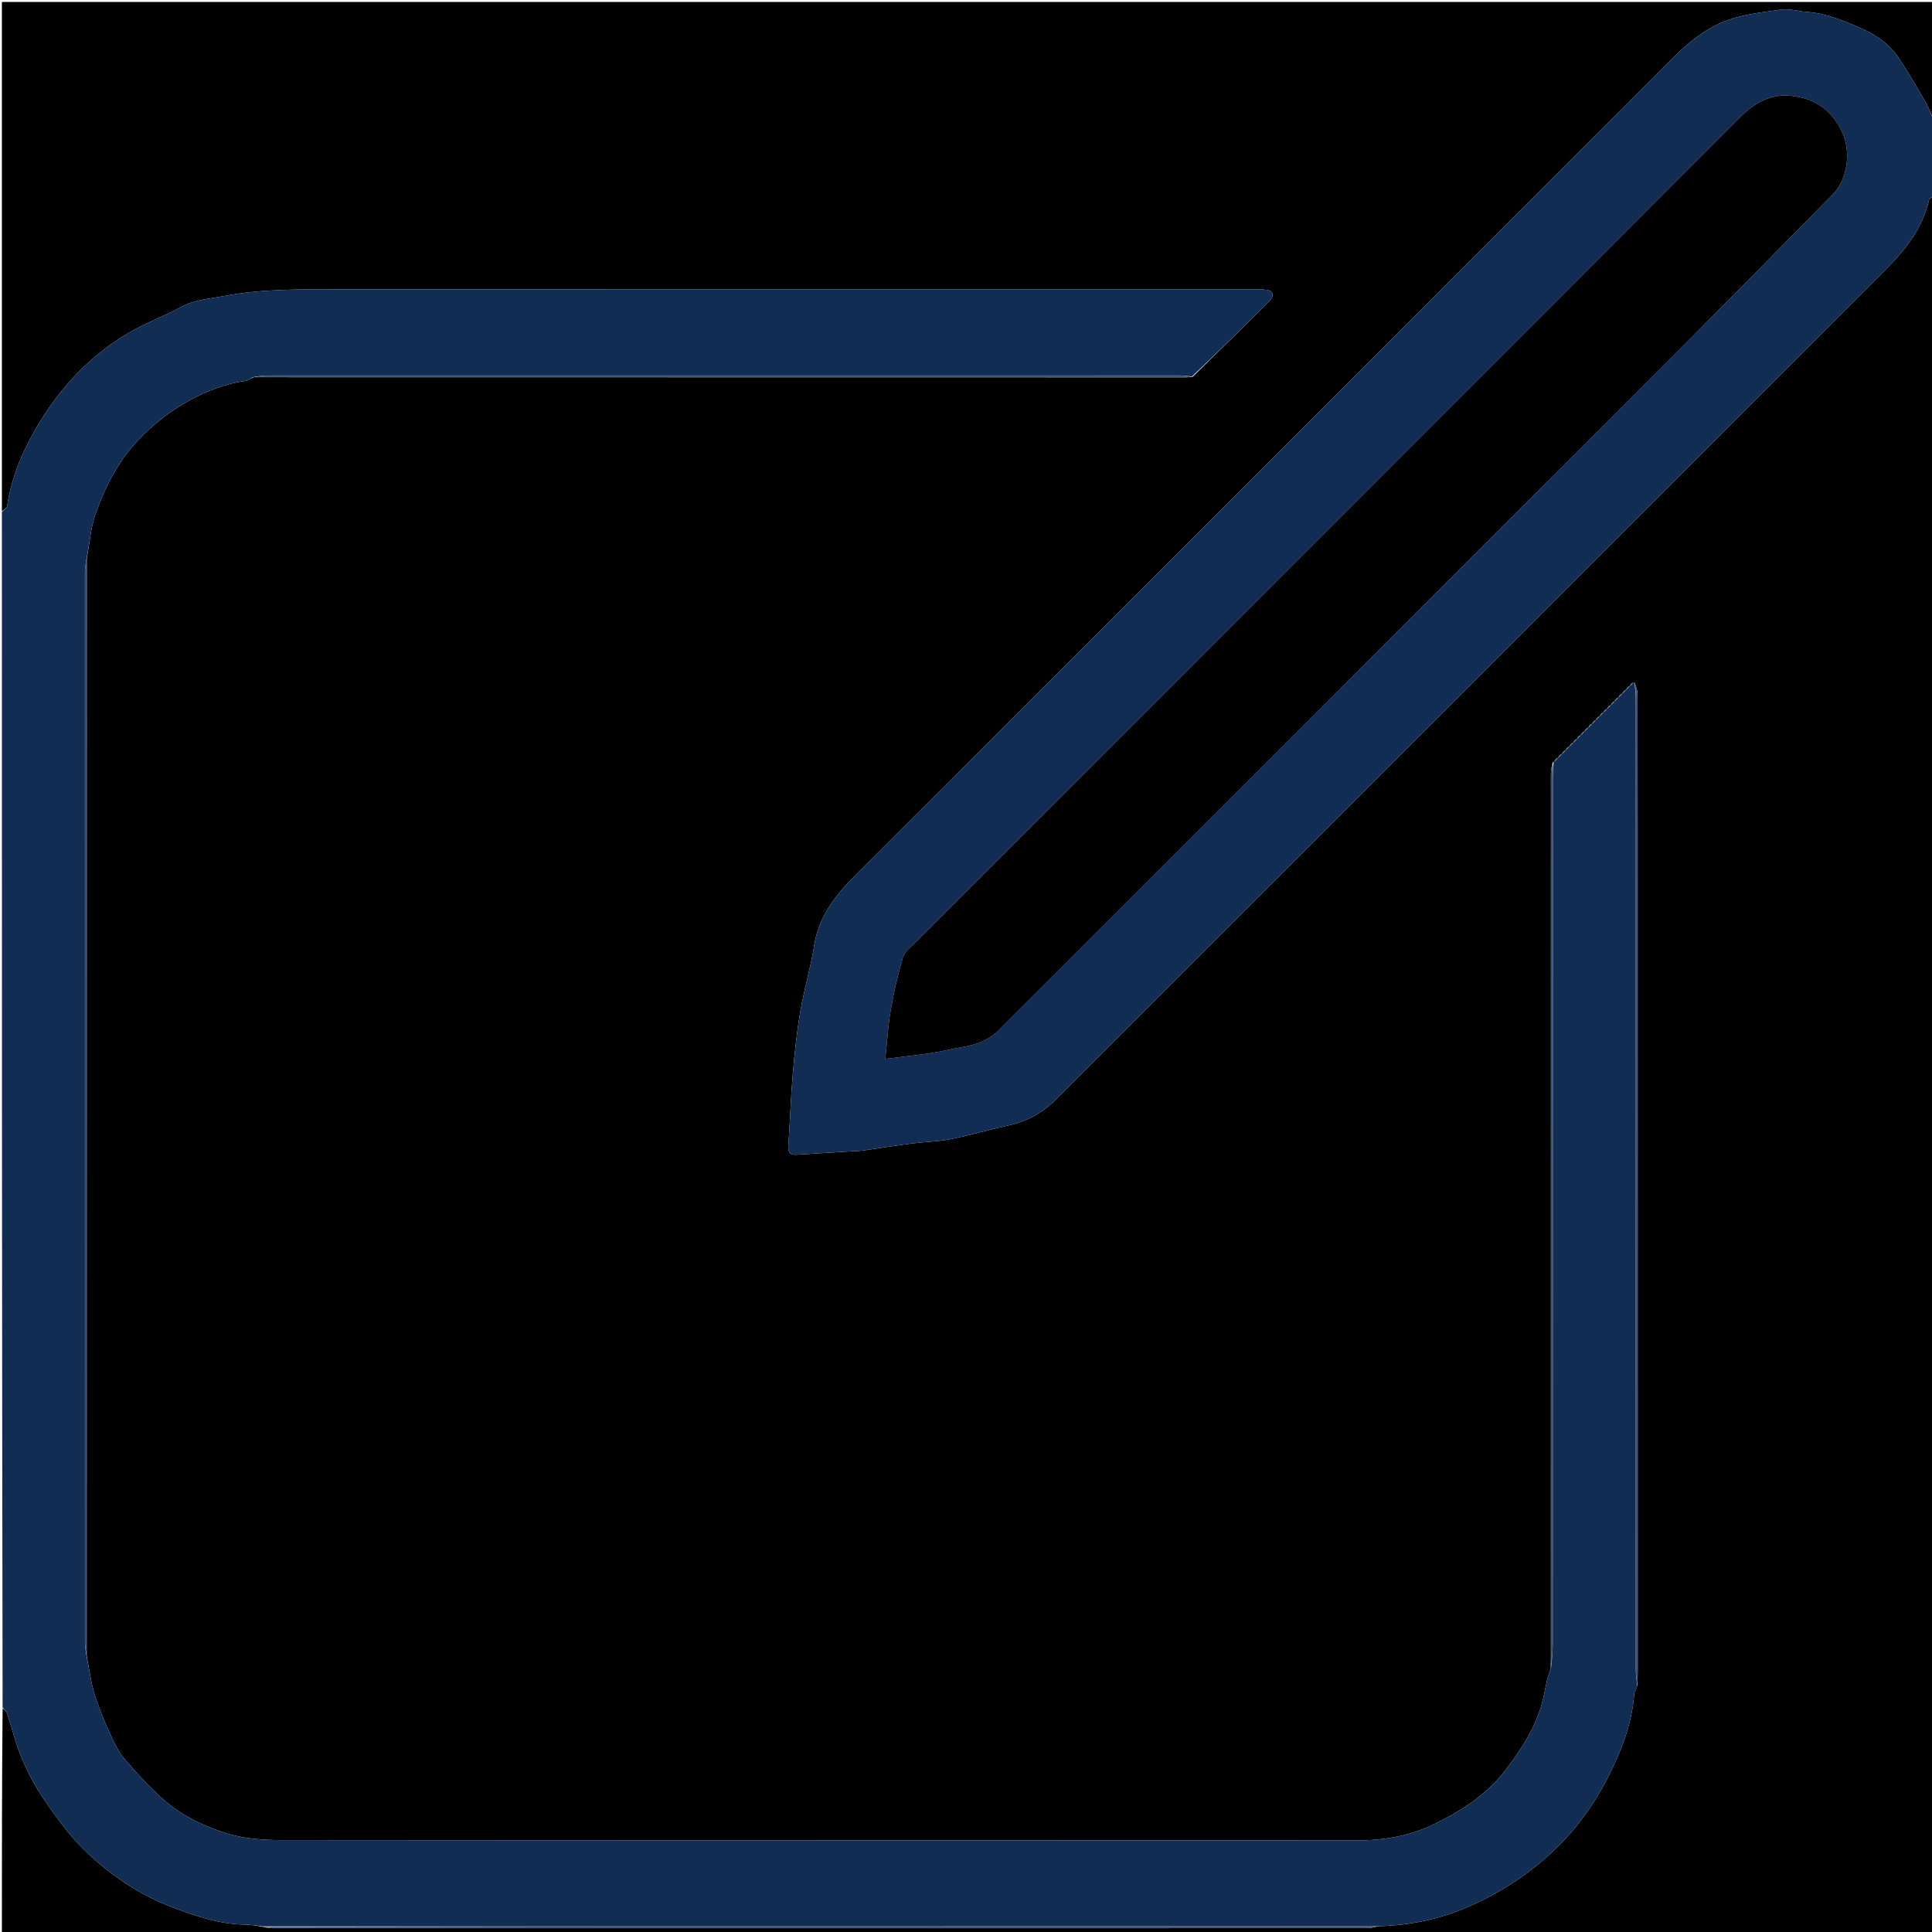 <svg version="1.1" id="Layer_1" xmlns="http://www.w3.org/2000/svg" xmlns:xlink="http://www.w3.org/1999/xlink" x="0px" y="0px"
	 width="100%" viewBox="0 0 1024 1024" enable-background="new 0 0 1024 1024" xml:space="preserve">
<path fill="#000000" opacity="1" stroke="none" 
	d="
M1,271 
	C1,181.028 1,91.056 1,1.048 
	C342.333,1.048 683.667,1.048 1025,1.048 
	C1025,21.424 1025,41.751 1024.631,62.495 
	C1023.222,60.274 1022.496,57.453 1021.086,55.03 
	C1016.165,46.577 1011.35,38.028 1005.835,29.966 
	C1001.07,23.002 994.059,18.398 986.361,14.997 
	C977.05,10.882 967.866,7.026 957.276,6.273 
	C952.979,5.968 948.304,4.473 943.905,5.106 
	C934.439,6.467 924.681,7.457 915.775,10.646 
	C904.261,14.769 894.739,22.583 886.008,31.321 
	C741.897,175.554 597.755,319.755 453.467,463.811 
	C442.689,474.571 433.894,485.824 431.469,501.444 
	C429.669,513.038 426.16,524.359 424.197,535.935 
	C422.297,547.137 421.108,558.484 420.143,569.814 
	C419.075,582.347 418.725,594.941 417.824,607.491 
	C417.558,611.202 419.027,612.225 422.366,612.008 
	C433.924,611.254 445.487,610.576 457.049,609.866 
	C457.214,609.856 457.378,609.814 457.543,609.79 
	C466.149,608.536 474.742,607.178 483.367,606.062 
	C490.214,605.176 497.2,605.09 503.945,603.746 
	C514.484,601.647 524.833,598.616 535.331,596.293 
	C545.15,594.121 553.305,589.158 560.289,582.176 
	C706.886,435.619 853.506,289.086 999.931,142.357 
	C1010.129,132.138 1019.11,120.612 1022.461,105.861 
	C1022.637,105.089 1024.124,104.614 1025,104 
	C1025,410.937 1025,717.875 1025,1024.906 
	C683.667,1024.906 342.333,1024.906 1,1024.902 
	C1,985.239 1,945.581 1.38,905.485 
	C2.492,906.216 3.492,907.296 3.913,908.567 
	C6.479,916.333 8.366,924.374 11.545,931.872 
	C14.742,939.412 18.591,946.831 23.219,953.572 
	C29.426,962.614 35.903,971.705 43.611,979.431 
	C57.404,993.254 73.45,1004.168 91.908,1011.127 
	C104.198,1015.761 116.607,1019.878 129.96,1020.085 
	C133.109,1020.134 136.25,1020.695 139.661,1021.315 
	C141.578,1021.739 143.23,1021.984 144.882,1021.984 
	C338.162,1022.001 531.442,1022.002 724.722,1021.962 
	C726.469,1021.962 728.215,1021.394 730.385,1020.996 
	C746.384,1020.477 761.653,1017.538 775.879,1011.618 
	C793.679,1004.21 809.984,993.826 824.016,980.391 
	C836.479,968.458 846.253,954.455 853.777,938.94 
	C860.088,925.926 865.115,912.492 866.146,897.853 
	C866.243,896.475 867.244,895.16 867.884,893.364 
	C867.967,890.58 868.015,888.249 868.015,885.917 
	C868.009,761.335 867.998,636.753 867.99,512.171 
	C867.987,464.037 868.005,415.903 867.93,367.769 
	C867.927,365.848 867.065,363.929 866.409,361.962 
	C865.947,361.883 865.685,361.913 865.037,362.044 
	C864.43,362.533 864.217,362.983 863.896,363.515 
	C863.651,363.717 863.533,363.852 863.038,364.043 
	C862.43,364.533 862.217,364.983 861.896,365.515 
	C861.651,365.717 861.533,365.852 861.038,366.043 
	C860.43,366.533 860.217,366.983 859.896,367.515 
	C859.651,367.717 859.533,367.852 859.038,368.043 
	C858.43,368.533 858.217,368.983 857.896,369.515 
	C857.651,369.717 857.533,369.852 857.038,370.043 
	C856.43,370.533 856.217,370.983 855.896,371.515 
	C855.651,371.717 855.533,371.852 855.038,372.043 
	C854.43,372.533 854.217,372.983 853.896,373.515 
	C853.651,373.717 853.533,373.852 853.038,374.043 
	C852.43,374.533 852.217,374.983 851.896,375.515 
	C851.651,375.717 851.533,375.852 851.038,376.043 
	C850.43,376.533 850.217,376.983 849.896,377.515 
	C849.651,377.717 849.533,377.852 849.038,378.043 
	C848.43,378.533 848.217,378.983 847.896,379.515 
	C847.651,379.717 847.533,379.852 847.038,380.043 
	C846.43,380.533 846.217,380.983 845.896,381.515 
	C845.651,381.717 845.532,381.852 845.037,382.043 
	C844.43,382.532 844.217,382.982 843.896,383.514 
	C843.65,383.717 843.531,383.853 843.035,384.043 
	C842.429,384.53 842.217,384.978 841.896,385.511 
	C841.65,385.716 841.529,385.853 841.032,386.042 
	C840.428,386.529 840.216,386.976 839.896,387.509 
	C839.65,387.716 839.528,387.853 839.03,388.042 
	C838.427,388.528 838.215,388.976 837.896,389.508 
	C837.65,389.716 837.528,389.853 837.03,390.042 
	C836.427,390.528 836.215,390.976 835.896,391.508 
	C835.65,391.716 835.528,391.853 835.03,392.042 
	C834.427,392.528 834.215,392.976 833.896,393.508 
	C833.65,393.716 833.528,393.853 833.03,394.042 
	C832.427,394.528 832.215,394.976 831.896,395.508 
	C831.65,395.716 831.528,395.853 831.03,396.042 
	C830.427,396.528 830.215,396.976 829.896,397.508 
	C829.65,397.716 829.528,397.853 829.03,398.042 
	C828.427,398.528 828.215,398.976 827.896,399.508 
	C827.65,399.716 827.528,399.853 827.03,400.042 
	C826.427,400.528 826.215,400.976 825.896,401.508 
	C825.65,401.716 825.528,401.853 825.03,402.042 
	C824.427,402.528 824.216,402.975 823.896,403.508 
	C823.649,403.717 823.526,403.853 822.959,404.097 
	C822.333,406.323 822.02,408.456 822.019,410.59 
	C821.996,563.881 821.998,717.173 822.003,870.465 
	C822.003,874.963 822.06,879.461 821.936,884.314 
	C821.197,886.548 820.507,888.402 820.05,890.311 
	C818.911,895.076 818.177,899.958 816.742,904.628 
	C813.061,916.605 806.395,926.896 798.945,936.927 
	C788.588,950.873 774.524,959.918 759.462,967.149 
	C746.969,973.148 733.191,975.475 719.072,975.469 
	C528.959,975.384 338.846,975.456 148.734,975.284 
	C139.556,975.275 130.004,974.63 121.296,972.034 
	C109.5,968.517 97.943,963.27 88.404,955.293 
	C80.314,948.528 73.14,940.557 66.215,932.555 
	C62.752,928.553 60.385,923.453 58.172,918.557 
	C55.106,911.773 52.221,904.844 50.063,897.732 
	C48.117,891.318 47.254,884.575 45.943,877.509 
	C45.981,684.208 45.989,491.374 45.993,298.541 
	C45.993,297.709 45.938,296.876 46.034,295.672 
	C47.561,287.737 48.058,279.86 50.554,272.677 
	C55.578,258.221 62.528,244.644 73.223,233.324 
	C81.213,224.866 90.138,217.839 100.454,212.213 
	C109.915,207.052 119.577,203.304 130.216,201.863 
	C131.554,201.682 132.767,200.577 134.506,199.924 
	C299.413,199.965 463.853,199.982 628.292,199.99 
	C629.456,199.99 630.619,199.878 632.11,199.731 
	C645.929,186.281 659.42,172.919 672.909,159.555 
	C673.145,159.321 673.4,159.087 673.569,158.807 
	C675.116,156.237 674.726,154.181 671.572,153.674 
	C668.964,153.255 666.258,153.38 663.596,153.38 
	C501.806,153.369 340.016,153.374 178.226,153.364 
	C158.31,153.363 138.388,153.144 118.695,156.919 
	C111.019,158.39 103.187,158.761 95.997,162.674 
	C86.666,167.751 76.537,171.428 67.445,176.866 
	C44.958,190.314 28.277,209.51 16.064,232.482 
	C10.124,243.655 5.637,255.522 3.781,268.22 
	C3.629,269.26 1.963,270.079 1,271 
z"/>
<path fill="#112D54" opacity="1" stroke="none" 
	d="
M853.432,374.004 
	C853.533,373.852 853.651,373.717 854.208,373.359 
	C854.896,372.748 855.164,372.376 855.432,372.004 
	C855.533,371.852 855.651,371.717 856.208,371.359 
	C856.896,370.748 857.164,370.376 857.432,370.004 
	C857.533,369.852 857.651,369.717 858.208,369.359 
	C858.896,368.748 859.164,368.376 859.432,368.004 
	C859.533,367.852 859.651,367.717 860.208,367.359 
	C860.896,366.748 861.164,366.376 861.432,366.004 
	C861.533,365.852 861.651,365.717 862.208,365.359 
	C862.896,364.748 863.164,364.376 863.432,364.004 
	C863.533,363.852 863.651,363.717 864.208,363.358 
	C864.895,362.748 865.163,362.376 865.431,362.004 
	C865.685,361.913 865.947,361.883 866.464,362.429 
	C866.815,366.267 867.007,369.592 867.007,372.917 
	C867.006,543.595 866.983,714.273 867.007,884.951 
	C867.007,887.906 867.541,890.862 867.825,893.817 
	C867.244,895.16 866.243,896.475 866.146,897.853 
	C865.115,912.492 860.088,925.926 853.777,938.94 
	C846.253,954.455 836.479,968.458 824.016,980.391 
	C809.984,993.826 793.679,1004.21 775.879,1011.618 
	C761.653,1017.538 746.384,1020.477 729.917,1020.982 
	C726.862,1021.042 724.697,1021.003 722.531,1021.003 
	C528.153,1021.007 333.774,1021.014 139.395,1021.021 
	C136.25,1020.695 133.109,1020.134 129.96,1020.085 
	C116.607,1019.878 104.198,1015.761 91.908,1011.127 
	C73.45,1004.168 57.404,993.254 43.611,979.431 
	C35.903,971.705 29.426,962.614 23.219,953.572 
	C18.591,946.831 14.742,939.412 11.545,931.872 
	C8.366,924.374 6.479,916.333 3.913,908.567 
	C3.492,907.296 2.492,906.216 1.38,905.024 
	C1,693.979 1,482.958 1,271.469 
	C1.963,270.079 3.629,269.26 3.781,268.22 
	C5.637,255.522 10.124,243.655 16.064,232.482 
	C28.277,209.51 44.958,190.314 67.445,176.866 
	C76.537,171.428 86.666,167.751 95.997,162.674 
	C103.187,158.761 111.019,158.39 118.695,156.919 
	C138.388,153.144 158.31,153.363 178.226,153.364 
	C340.016,153.374 501.806,153.369 663.596,153.38 
	C666.258,153.38 668.964,153.255 671.572,153.674 
	C674.726,154.181 675.116,156.237 673.569,158.807 
	C673.4,159.087 673.145,159.321 672.909,159.555 
	C659.42,172.919 645.929,186.281 631.749,199.566 
	C629.243,199.326 627.427,199.024 625.61,199.023 
	C464.21,199.004 302.81,199.003 141.41,199.046 
	C138.953,199.047 136.496,199.603 134.039,199.9 
	C132.767,200.577 131.554,201.682 130.216,201.863 
	C119.577,203.304 109.915,207.052 100.454,212.213 
	C90.138,217.839 81.213,224.866 73.223,233.324 
	C62.528,244.644 55.578,258.221 50.554,272.677 
	C48.058,279.86 47.561,287.737 45.869,296.049 
	C45.388,298.944 45.027,301.091 45.027,303.238 
	C45.001,492.361 44.999,681.484 45.04,870.607 
	C45.041,873.064 45.609,875.52 45.913,877.977 
	C47.254,884.575 48.117,891.318 50.063,897.732 
	C52.221,904.844 55.106,911.773 58.172,918.557 
	C60.385,923.453 62.752,928.553 66.215,932.555 
	C73.14,940.557 80.314,948.528 88.404,955.293 
	C97.943,963.27 109.5,968.517 121.296,972.034 
	C130.004,974.63 139.556,975.275 148.734,975.284 
	C338.846,975.456 528.959,975.384 719.072,975.469 
	C733.191,975.475 746.969,973.148 759.462,967.149 
	C774.524,959.918 788.588,950.873 798.945,936.927 
	C806.395,926.896 813.061,916.605 816.742,904.628 
	C818.177,899.958 818.911,895.076 820.05,890.311 
	C820.507,888.402 821.197,886.548 822.1,883.937 
	C822.613,879.059 822.978,874.913 822.978,870.766 
	C823.008,718.67 823.001,566.574 823.021,414.477 
	C823.021,410.986 823.28,407.495 823.418,404.004 
	C823.526,403.853 823.649,403.717 824.206,403.353 
	C824.89,402.743 825.156,402.374 825.422,402.004 
	C825.528,401.853 825.65,401.716 826.206,401.354 
	C826.891,400.744 827.156,400.374 827.422,400.004 
	C827.528,399.853 827.65,399.716 828.206,399.354 
	C828.891,398.744 829.156,398.374 829.422,398.004 
	C829.528,397.853 829.65,397.716 830.206,397.353 
	C830.891,396.744 831.156,396.374 831.422,396.004 
	C831.528,395.853 831.65,395.716 832.206,395.354 
	C832.891,394.744 833.156,394.374 833.422,394.004 
	C833.528,393.853 833.65,393.716 834.206,393.354 
	C834.891,392.744 835.156,392.374 835.422,392.004 
	C835.528,391.853 835.65,391.716 836.206,391.354 
	C836.891,390.744 837.156,390.374 837.422,390.004 
	C837.528,389.853 837.65,389.716 838.206,389.354 
	C838.891,388.744 839.156,388.374 839.422,388.004 
	C839.528,387.853 839.65,387.716 840.206,387.354 
	C840.892,386.744 841.158,386.374 841.424,386.004 
	C841.529,385.853 841.65,385.716 842.207,385.356 
	C842.894,384.745 843.161,384.375 843.428,384.004 
	C843.531,383.853 843.65,383.717 844.208,383.358 
	C844.896,382.747 845.164,382.376 845.431,382.004 
	C845.532,381.852 845.651,381.717 846.208,381.359 
	C846.896,380.748 847.164,380.376 847.432,380.004 
	C847.533,379.852 847.651,379.717 848.208,379.359 
	C848.896,378.748 849.164,378.376 849.432,378.004 
	C849.533,377.852 849.651,377.717 850.208,377.359 
	C850.896,376.748 851.164,376.376 851.432,376.004 
	C851.533,375.852 851.651,375.717 852.208,375.359 
	C852.896,374.748 853.164,374.376 853.432,374.004 
z"/>
<path fill="#122D54" opacity="1" stroke="none" 
	d="
M1025,103.531 
	C1024.124,104.614 1022.637,105.089 1022.461,105.861 
	C1019.11,120.612 1010.129,132.138 999.931,142.357 
	C853.506,289.086 706.886,435.619 560.289,582.176 
	C553.305,589.158 545.15,594.121 535.331,596.293 
	C524.833,598.616 514.484,601.647 503.945,603.746 
	C497.2,605.09 490.214,605.176 483.367,606.062 
	C474.742,607.178 466.149,608.536 457.543,609.79 
	C457.378,609.814 457.214,609.856 457.049,609.866 
	C445.487,610.576 433.924,611.254 422.366,612.008 
	C419.027,612.225 417.558,611.202 417.824,607.491 
	C418.725,594.941 419.075,582.347 420.143,569.814 
	C421.108,558.484 422.297,547.137 424.197,535.935 
	C426.16,524.359 429.669,513.038 431.469,501.444 
	C433.894,485.824 442.689,474.571 453.467,463.811 
	C597.755,319.755 741.897,175.554 886.008,31.321 
	C894.739,22.583 904.261,14.769 915.775,10.646 
	C924.681,7.457 934.439,6.467 943.905,5.106 
	C948.304,4.473 952.979,5.968 957.276,6.273 
	C967.866,7.026 977.05,10.882 986.361,14.997 
	C994.059,18.398 1001.07,23.002 1005.835,29.966 
	C1011.35,38.028 1016.165,46.577 1021.086,55.03 
	C1022.496,57.453 1023.222,60.274 1024.631,62.956 
	C1025,76.354 1025,89.708 1025,103.531 
M816.978,258.478 
	C842.188,233.261 867.456,208.104 892.59,182.812 
	C918.98,156.257 945.283,129.614 971.532,102.919 
	C978.733,95.596 981.72,81.058 976.142,69.496 
	C970.091,56.956 959.679,51.134 947.02,50.645 
	C937.874,50.292 929.567,54.839 922.563,61.855 
	C776.641,208.02 630.564,354.031 484.544,500.099 
	C482.326,502.318 479.386,504.564 478.589,507.32 
	C475.957,516.414 473.777,525.683 472.148,535.011 
	C470.714,543.223 470.254,551.605 469.221,561.238 
	C477.574,560.192 485.501,559.342 493.379,558.164 
	C498.891,557.34 504.316,555.945 509.817,555.025 
	C517.064,553.814 523.881,551.501 529.133,546.254 
	C624.945,450.526 720.698,354.738 816.978,258.478 
z"/>
<path fill="#425877" opacity="1" stroke="none" 
	d="
M139.661,1021.315 
	C333.774,1021.014 528.153,1021.007 722.531,1021.003 
	C724.697,1021.003 726.862,1021.042 729.494,1021.077 
	C728.215,1021.394 726.469,1021.962 724.722,1021.962 
	C531.442,1022.002 338.162,1022.001 144.882,1021.984 
	C143.23,1021.984 141.578,1021.739 139.661,1021.315 
z"/>
<path fill="#3A506E" opacity="1" stroke="none" 
	d="
M45.943,877.509 
	C45.609,875.52 45.041,873.064 45.04,870.607 
	C44.999,681.484 45.001,492.361 45.027,303.238 
	C45.027,301.091 45.388,298.944 45.744,296.42 
	C45.938,296.876 45.993,297.709 45.993,298.541 
	C45.989,491.374 45.981,684.208 45.943,877.509 
z"/>
<path fill="#3F5573" opacity="1" stroke="none" 
	d="
M867.884,893.364 
	C867.541,890.862 867.007,887.906 867.007,884.951 
	C866.983,714.273 867.006,543.595 867.007,372.917 
	C867.007,369.592 866.815,366.267 866.658,362.476 
	C867.065,363.929 867.927,365.848 867.93,367.769 
	C868.005,415.903 867.987,464.037 867.99,512.171 
	C867.998,636.753 868.009,761.335 868.015,885.917 
	C868.015,888.249 867.967,890.58 867.884,893.364 
z"/>
<path fill="#425877" opacity="1" stroke="none" 
	d="
M134.506,199.924 
	C136.496,199.603 138.953,199.047 141.41,199.046 
	C302.81,199.003 464.21,199.004 625.61,199.023 
	C627.427,199.024 629.243,199.326 631.421,199.653 
	C630.619,199.878 629.456,199.99 628.292,199.99 
	C463.853,199.982 299.413,199.965 134.506,199.924 
z"/>
<path fill="#3F5573" opacity="1" stroke="none" 
	d="
M822.959,404.097 
	C823.28,407.495 823.021,410.986 823.021,414.477 
	C823.001,566.574 823.008,718.67 822.978,870.766 
	C822.978,874.913 822.613,879.059 822.255,883.583 
	C822.06,879.461 822.003,874.963 822.003,870.465 
	C821.998,717.173 821.996,563.881 822.019,410.59 
	C822.02,408.456 822.333,406.323 822.959,404.097 
z"/>
<path fill="#3F5573" opacity="1" stroke="none" 
	d="
M839.03,388.042 
	C839.156,388.374 838.891,388.744 838.314,389.268 
	C838.215,388.976 838.427,388.528 839.03,388.042 
z"/>
<path fill="#3F5573" opacity="1" stroke="none" 
	d="
M865.037,362.044 
	C865.163,362.376 864.895,362.748 864.316,363.276 
	C864.217,362.983 864.43,362.533 865.037,362.044 
z"/>
<path fill="#3F5573" opacity="1" stroke="none" 
	d="
M863.038,364.043 
	C863.164,364.376 862.896,364.748 862.316,365.277 
	C862.217,364.983 862.43,364.533 863.038,364.043 
z"/>
<path fill="#3F5573" opacity="1" stroke="none" 
	d="
M825.03,402.042 
	C825.156,402.374 824.89,402.743 824.315,403.267 
	C824.216,402.975 824.427,402.528 825.03,402.042 
z"/>
<path fill="#3F5573" opacity="1" stroke="none" 
	d="
M827.03,400.042 
	C827.156,400.374 826.891,400.744 826.314,401.268 
	C826.215,400.976 826.427,400.528 827.03,400.042 
z"/>
<path fill="#3F5573" opacity="1" stroke="none" 
	d="
M829.03,398.042 
	C829.156,398.374 828.891,398.744 828.314,399.268 
	C828.215,398.976 828.427,398.528 829.03,398.042 
z"/>
<path fill="#3F5573" opacity="1" stroke="none" 
	d="
M831.03,396.042 
	C831.156,396.374 830.891,396.744 830.314,397.268 
	C830.215,396.976 830.427,396.528 831.03,396.042 
z"/>
<path fill="#3F5573" opacity="1" stroke="none" 
	d="
M833.03,394.042 
	C833.156,394.374 832.891,394.744 832.314,395.268 
	C832.215,394.976 832.427,394.528 833.03,394.042 
z"/>
<path fill="#3F5573" opacity="1" stroke="none" 
	d="
M835.03,392.042 
	C835.156,392.374 834.891,392.744 834.314,393.268 
	C834.215,392.976 834.427,392.528 835.03,392.042 
z"/>
<path fill="#3F5573" opacity="1" stroke="none" 
	d="
M837.03,390.042 
	C837.156,390.374 836.891,390.744 836.314,391.268 
	C836.215,390.976 836.427,390.528 837.03,390.042 
z"/>
<path fill="#3F5573" opacity="1" stroke="none" 
	d="
M861.038,366.043 
	C861.164,366.376 860.896,366.748 860.316,367.277 
	C860.217,366.983 860.43,366.533 861.038,366.043 
z"/>
<path fill="#3F5573" opacity="1" stroke="none" 
	d="
M841.032,386.042 
	C841.158,386.374 840.892,386.744 840.315,387.269 
	C840.216,386.976 840.428,386.529 841.032,386.042 
z"/>
<path fill="#3F5573" opacity="1" stroke="none" 
	d="
M843.035,384.043 
	C843.161,384.375 842.894,384.745 842.315,385.272 
	C842.217,384.978 842.429,384.53 843.035,384.043 
z"/>
<path fill="#3F5573" opacity="1" stroke="none" 
	d="
M845.037,382.043 
	C845.164,382.376 844.896,382.747 844.316,383.275 
	C844.217,382.982 844.43,382.532 845.037,382.043 
z"/>
<path fill="#3F5573" opacity="1" stroke="none" 
	d="
M847.038,380.043 
	C847.164,380.376 846.896,380.748 846.316,381.276 
	C846.217,380.983 846.43,380.533 847.038,380.043 
z"/>
<path fill="#3F5573" opacity="1" stroke="none" 
	d="
M849.038,378.043 
	C849.164,378.376 848.896,378.748 848.316,379.277 
	C848.217,378.983 848.43,378.533 849.038,378.043 
z"/>
<path fill="#3F5573" opacity="1" stroke="none" 
	d="
M851.038,376.043 
	C851.164,376.376 850.896,376.748 850.316,377.277 
	C850.217,376.983 850.43,376.533 851.038,376.043 
z"/>
<path fill="#3F5573" opacity="1" stroke="none" 
	d="
M853.038,374.043 
	C853.164,374.376 852.896,374.748 852.316,375.277 
	C852.217,374.983 852.43,374.533 853.038,374.043 
z"/>
<path fill="#3F5573" opacity="1" stroke="none" 
	d="
M855.038,372.043 
	C855.164,372.376 854.896,372.748 854.316,373.277 
	C854.217,372.983 854.43,372.533 855.038,372.043 
z"/>
<path fill="#3F5573" opacity="1" stroke="none" 
	d="
M857.038,370.043 
	C857.164,370.376 856.896,370.748 856.316,371.277 
	C856.217,370.983 856.43,370.533 857.038,370.043 
z"/>
<path fill="#3F5573" opacity="1" stroke="none" 
	d="
M859.038,368.043 
	C859.164,368.376 858.896,368.748 858.316,369.277 
	C858.217,368.983 858.43,368.533 859.038,368.043 
z"/>
<path fill="#000000" opacity="1" stroke="none" 
	d="
M816.721,258.721 
	C720.698,354.738 624.945,450.526 529.133,546.254 
	C523.881,551.501 517.064,553.814 509.817,555.025 
	C504.316,555.945 498.891,557.34 493.379,558.164 
	C485.501,559.342 477.574,560.192 469.221,561.238 
	C470.254,551.605 470.714,543.223 472.148,535.011 
	C473.777,525.683 475.957,516.414 478.589,507.32 
	C479.386,504.564 482.326,502.318 484.544,500.099 
	C630.564,354.031 776.641,208.02 922.563,61.855 
	C929.567,54.839 937.874,50.292 947.02,50.645 
	C959.679,51.134 970.091,56.956 976.142,69.496 
	C981.72,81.058 978.733,95.596 971.532,102.919 
	C945.283,129.614 918.98,156.257 892.59,182.812 
	C867.456,208.104 842.188,233.261 816.721,258.721 
z"/>
</svg>